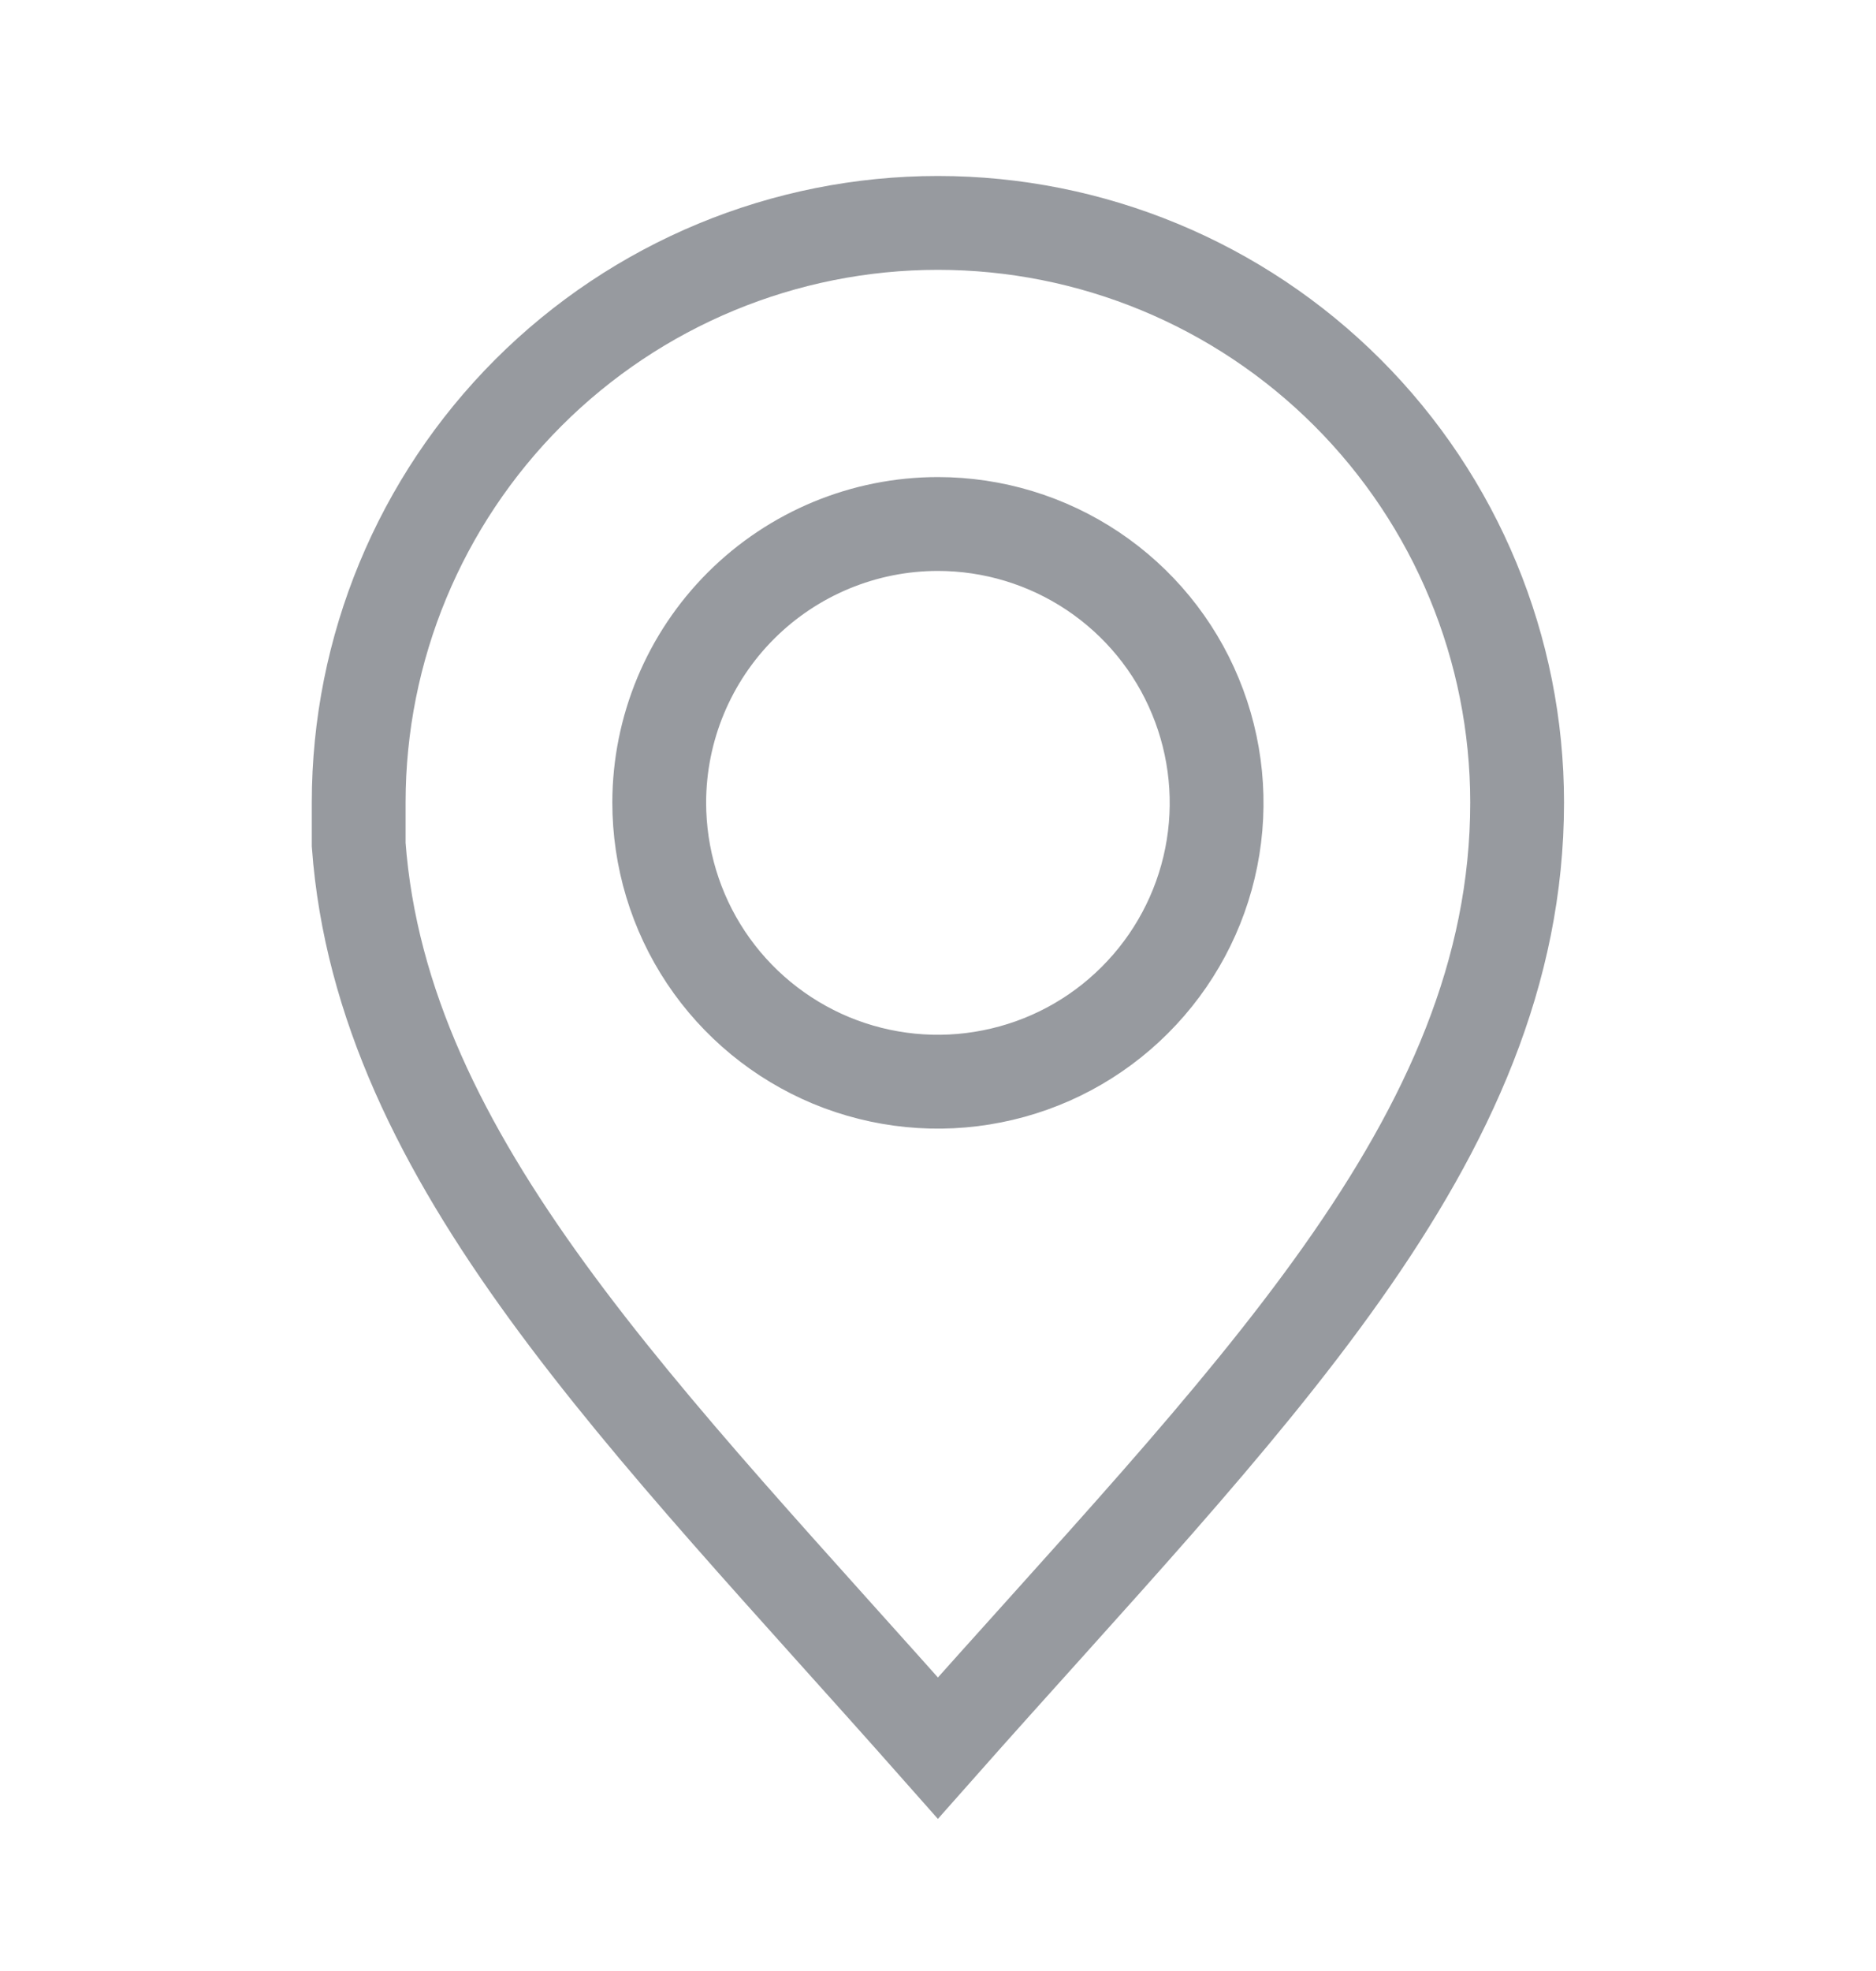 <svg width="20" height="21" viewBox="0 0 20 21" fill="none" xmlns="http://www.w3.org/2000/svg">
<mask id="mask0_3053_19400" style="mask-type:alpha" maskUnits="userSpaceOnUse" x="0" y="0" width="20" height="21">
<rect y="0.5" width="20" height="20" fill="#D9D9D9"/>
</mask>
<g mask="url(#mask0_3053_19400)">
<path d="M9.999 2.375C8.362 2.375 6.791 3.026 5.633 4.184C4.475 5.342 3.824 6.912 3.824 8.55V9C4.074 12.383 6.883 15.104 9.999 18.625C13.253 14.95 16.174 12.167 16.174 8.55C16.174 6.912 15.524 5.342 14.366 4.184C13.208 3.026 11.637 2.375 9.999 2.375ZM9.999 5.583C10.587 5.583 11.162 5.758 11.65 6.084C12.139 6.411 12.52 6.875 12.744 7.418C12.969 7.961 13.028 8.559 12.913 9.135C12.798 9.712 12.514 10.241 12.098 10.656C11.682 11.072 11.153 11.354 10.576 11.468C10 11.583 9.402 11.523 8.859 11.298C8.317 11.072 7.853 10.691 7.527 10.202C7.201 9.713 7.028 9.138 7.028 8.55C7.029 7.763 7.343 7.008 7.9 6.452C8.457 5.896 9.212 5.583 9.999 5.583Z" stroke="#979A9F" stroke-linecap="round"/>
</g>
</svg>
